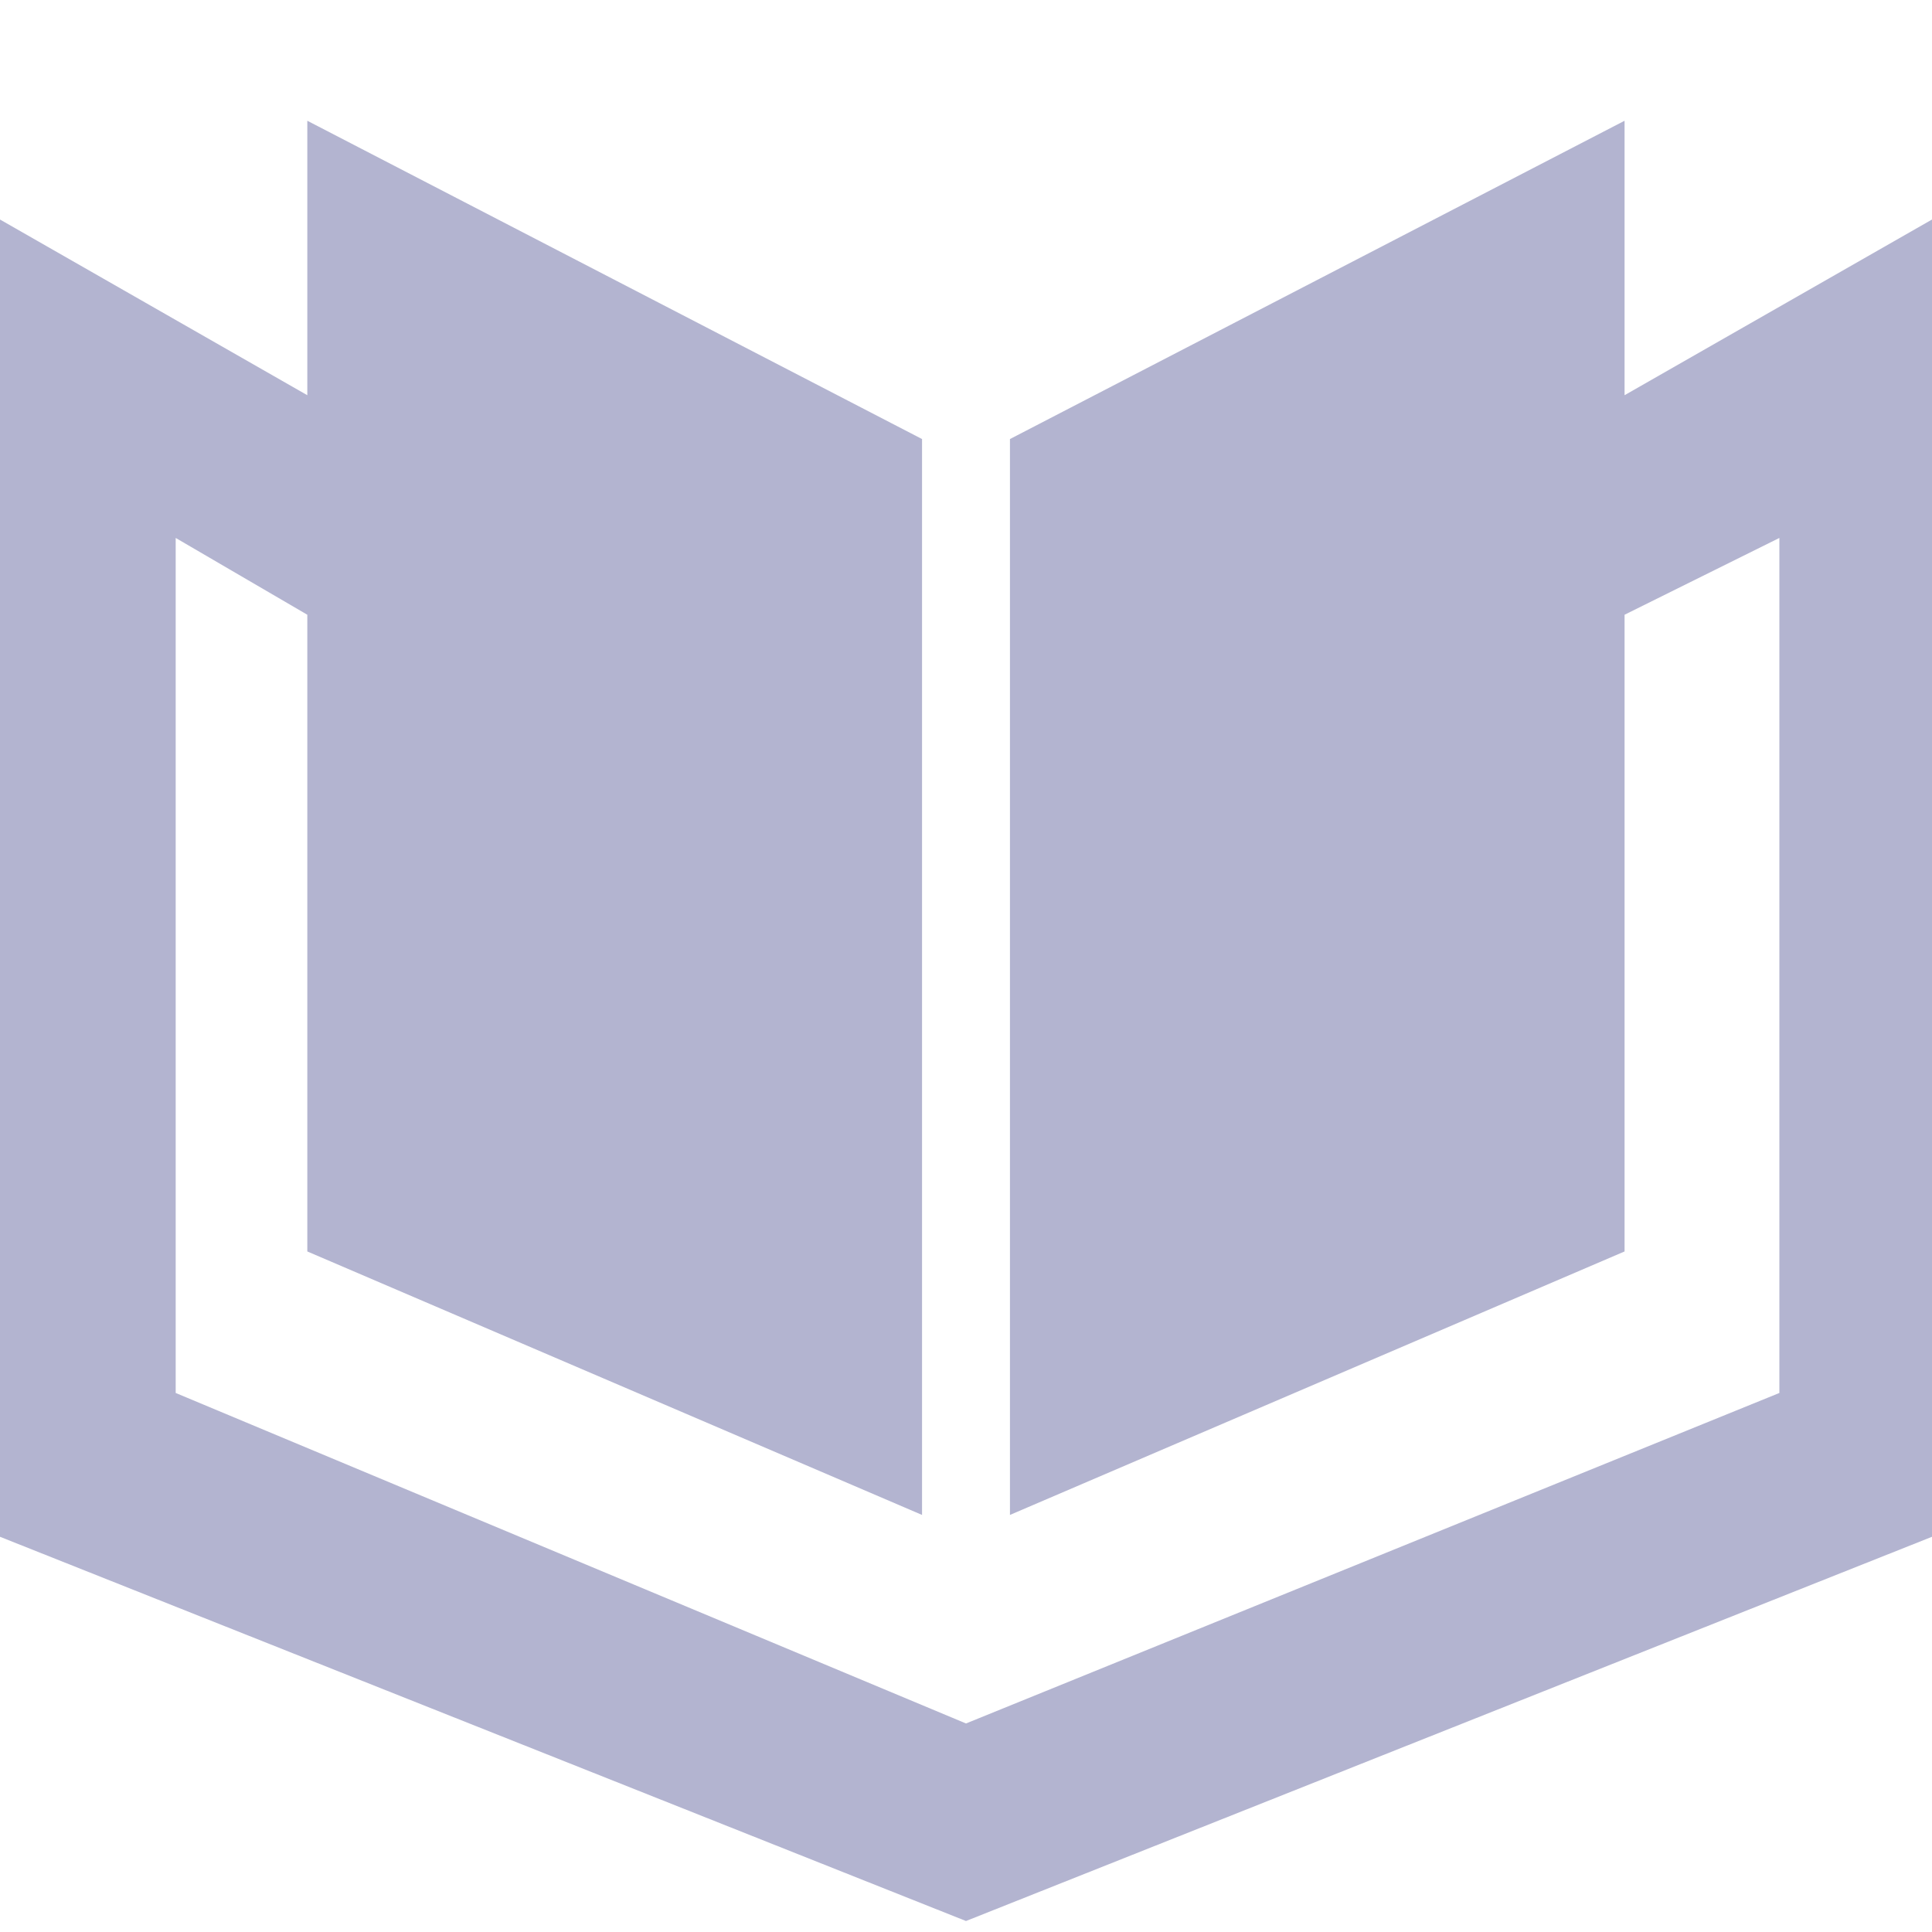 <svg fill="none" xmlns="http://www.w3.org/2000/svg" viewBox="0 0 16 16">
    <g clip-path="url(#clip0)">
        <path fill-rule="evenodd" clip-rule="evenodd"
            d="M13.454 1L8.364 3.636V12.546L13.454 10.364V5.091L14.736 4.455V11.536L8 14.273L1.455 11.536V4.455L2.545 5.091V10.364L7.636 12.546V3.636L2.545 1V3.273L1.52588e-05 1.818V12.727L8 15.909L16 12.727V1.818L13.454 3.273V1Z"
            fill="#B3B4D0"></path>
    </g>
    <defs>
        <clipPath id="clip0">
            <rect width="16" height="16" fill="white"></rect>
        </clipPath>
    </defs>
</svg>
